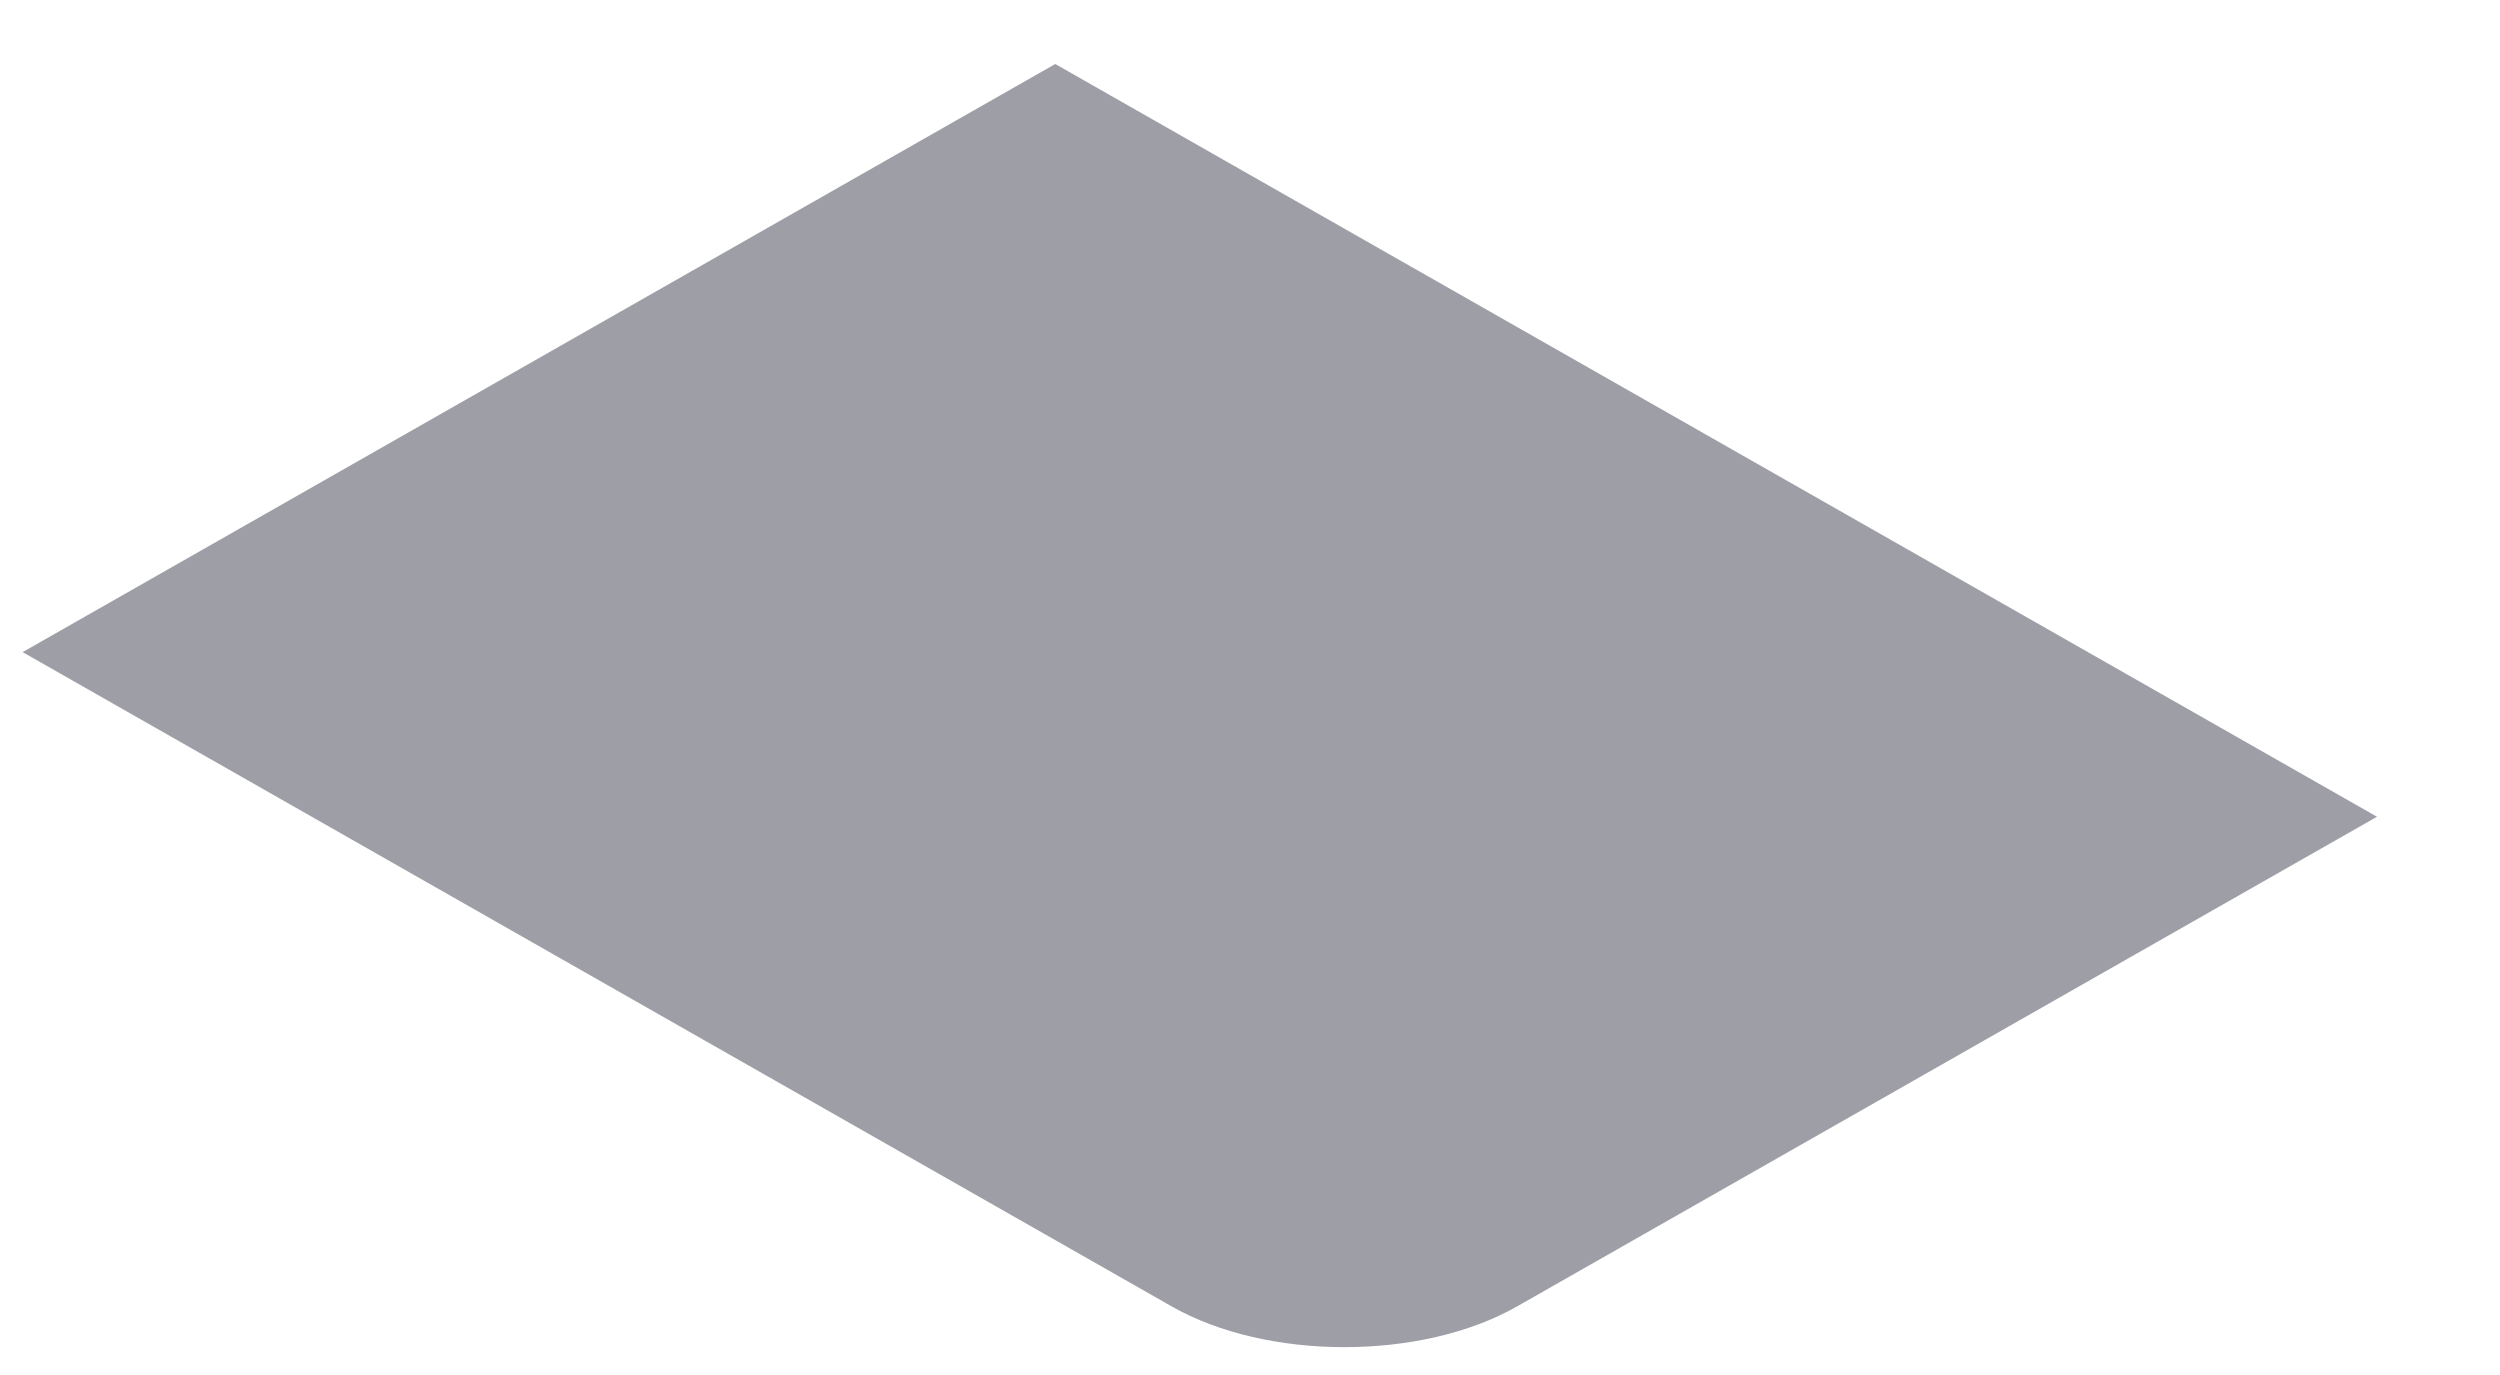 <svg width="20" height="11" viewBox="0 0 20 11" fill="none" xmlns="http://www.w3.org/2000/svg">
<path d="M0.181 5.217L8.442 0.512L19.016 6.534L12.137 10.451C11.373 10.886 10.137 10.886 9.373 10.451L0.181 5.217Z" fill="#9E9EA7"/>
</svg>

